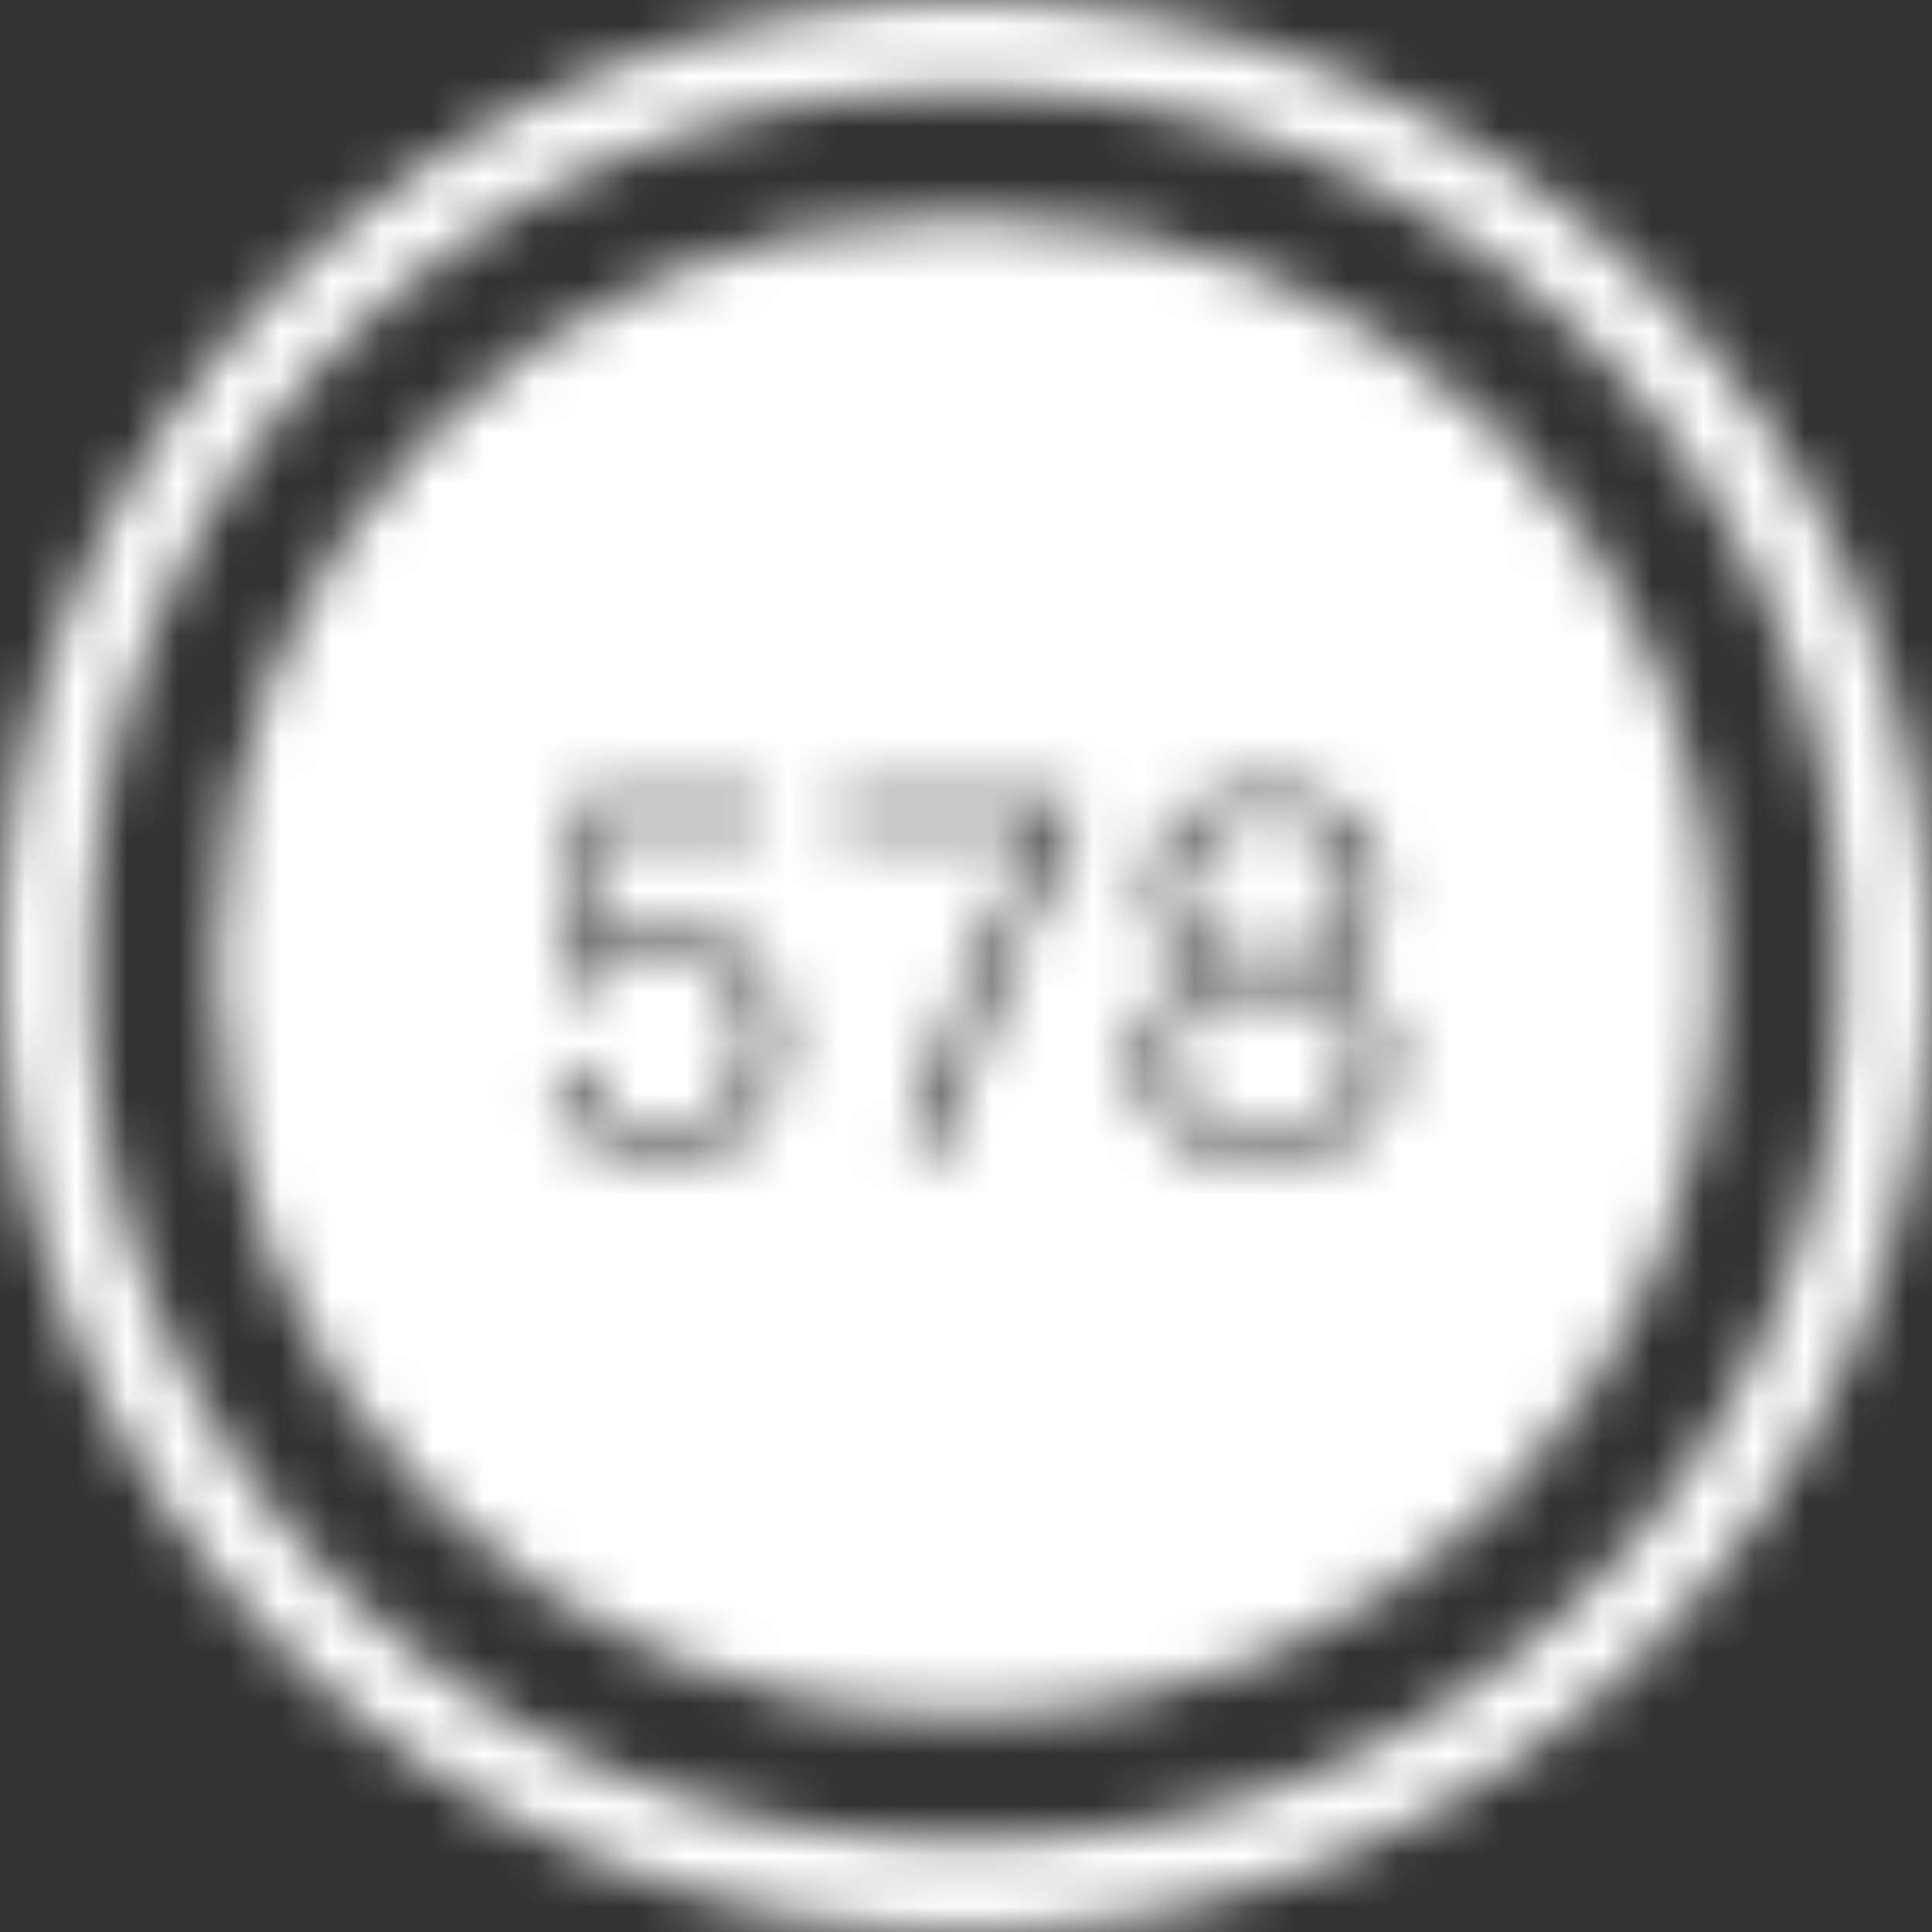 <?xml version="1.0" encoding="UTF-8"?>
<svg width="38px" height="38px" viewBox="0 0 38 38" version="1.1" xmlns="http://www.w3.org/2000/svg" xmlns:xlink="http://www.w3.org/1999/xlink">
    <rect x="0" y="0" width="38" height="38" fill="#333333" stroke="none"/>
    <!-- Generator: Sketch 48.2 (47327) - http://www.bohemiancoding.com/sketch -->
    <title>Bonds/Icons/Menu/Dashboard/Active/Band 5</title>
    <desc>Created with Sketch.</desc>
    <defs>
        <path d="M19,36.146 C19.105,36.175 19.215,36.19 19.329,36.19 C28.641,36.19 36.19,28.641 36.19,19.329 C36.19,19.215 36.175,19.105 36.146,19 C36.175,18.895 36.19,18.785 36.19,18.671 C36.19,9.359 28.641,1.81 19.329,1.81 C19.215,1.81 19.105,1.825 19,1.854 C18.895,1.825 18.785,1.81 18.671,1.81 C9.359,1.81 1.81,9.359 1.81,18.671 C1.81,18.785 1.825,18.895 1.854,19 C1.825,19.105 1.81,19.215 1.81,19.329 C1.81,28.641 9.359,36.19 18.671,36.19 C18.785,36.19 18.895,36.175 19,36.146 Z M19,33.767 C18.895,33.738 18.785,33.723 18.671,33.723 C10.721,33.723 4.277,27.279 4.277,19.329 C4.277,19.215 4.262,19.105 4.233,19 C4.262,18.895 4.277,18.785 4.277,18.671 C4.277,10.721 10.721,4.277 18.671,4.277 C18.785,4.277 18.895,4.262 19,4.233 C19.105,4.262 19.215,4.277 19.329,4.277 C27.279,4.277 33.723,10.721 33.723,18.671 C33.723,18.785 33.738,18.895 33.767,19 C33.738,19.105 33.723,19.215 33.723,19.329 C33.723,27.279 27.279,33.723 19.329,33.723 C19.215,33.723 19.105,33.738 19,33.767 Z M19,38 C8.507,38 0,29.493 0,19 C0,8.507 8.507,0 19,0 C29.493,0 38,8.507 38,19 C38,29.493 29.493,38 19,38 Z M11.446,20.997 L10.889,20.997 C10.955,21.581 11.172,22.027 11.541,22.335 C11.909,22.644 12.438,22.798 13.128,22.798 C13.466,22.798 13.772,22.747 14.044,22.644 C14.316,22.541 14.548,22.39 14.74,22.191 C14.933,21.992 15.08,21.745 15.183,21.45 C15.286,21.154 15.338,20.814 15.338,20.43 C15.338,20.131 15.298,19.851 15.218,19.589 C15.138,19.326 15.014,19.096 14.845,18.897 C14.676,18.698 14.46,18.54 14.198,18.424 C13.936,18.308 13.619,18.25 13.248,18.25 C13.048,18.25 12.873,18.262 12.72,18.285 C12.567,18.308 12.426,18.343 12.297,18.389 C12.168,18.436 12.045,18.494 11.929,18.563 C11.813,18.633 11.695,18.714 11.576,18.807 L11.794,16.289 L14.939,16.289 L14.939,15.742 L11.317,15.742 L11.028,19.394 L11.546,19.394 C11.758,19.169 11.994,19.005 12.252,18.902 C12.511,18.799 12.813,18.748 13.158,18.748 C13.443,18.748 13.687,18.791 13.889,18.877 C14.092,18.963 14.256,19.083 14.382,19.235 C14.508,19.388 14.599,19.569 14.656,19.778 C14.712,19.987 14.74,20.211 14.74,20.449 C14.74,21.073 14.598,21.533 14.312,21.828 C14.027,22.123 13.632,22.271 13.128,22.271 C12.863,22.271 12.635,22.246 12.446,22.196 C12.257,22.146 12.095,22.07 11.959,21.967 C11.823,21.864 11.715,21.733 11.635,21.574 C11.556,21.415 11.493,21.222 11.446,20.997 Z M17.865,22.619 L18.532,22.619 C18.831,21.511 19.196,20.433 19.627,19.385 C20.058,18.336 20.546,17.304 21.09,16.289 L21.09,15.742 L16.502,15.742 L16.502,16.289 L20.453,16.289 C19.896,17.311 19.406,18.346 18.985,19.394 C18.564,20.443 18.191,21.518 17.865,22.619 Z M23.787,19.126 C23.668,19.152 23.528,19.204 23.369,19.28 C23.21,19.356 23.061,19.462 22.921,19.599 C22.782,19.735 22.662,19.902 22.563,20.101 C22.463,20.3 22.414,20.536 22.414,20.808 C22.414,21.106 22.465,21.377 22.568,21.619 C22.671,21.861 22.827,22.07 23.036,22.246 C23.245,22.422 23.505,22.558 23.817,22.654 C24.129,22.75 24.49,22.798 24.902,22.798 C25.313,22.798 25.675,22.75 25.987,22.654 C26.298,22.558 26.557,22.422 26.763,22.246 C26.969,22.07 27.123,21.861 27.226,21.619 C27.328,21.377 27.38,21.106 27.38,20.808 C27.38,20.529 27.332,20.29 27.236,20.091 C27.139,19.892 27.022,19.723 26.882,19.584 C26.743,19.444 26.595,19.335 26.439,19.255 C26.283,19.176 26.142,19.119 26.016,19.086 C26.156,19.046 26.295,18.985 26.434,18.902 C26.574,18.819 26.697,18.709 26.803,18.573 C26.909,18.437 26.995,18.278 27.061,18.096 C27.128,17.913 27.161,17.703 27.161,17.464 C27.161,17.198 27.116,16.948 27.027,16.712 C26.937,16.477 26.801,16.274 26.619,16.105 C26.436,15.936 26.202,15.802 25.917,15.702 C25.632,15.603 25.293,15.553 24.902,15.553 C24.504,15.553 24.162,15.603 23.877,15.702 C23.591,15.802 23.357,15.936 23.175,16.105 C22.993,16.274 22.857,16.477 22.767,16.712 C22.677,16.948 22.633,17.198 22.633,17.464 C22.633,17.703 22.666,17.915 22.732,18.101 C22.798,18.286 22.886,18.449 22.996,18.588 C23.105,18.728 23.228,18.842 23.364,18.932 C23.5,19.021 23.641,19.086 23.787,19.126 Z M23.21,17.464 C23.21,17.271 23.241,17.091 23.304,16.921 C23.367,16.752 23.467,16.603 23.603,16.473 C23.739,16.344 23.915,16.241 24.13,16.165 C24.346,16.089 24.603,16.05 24.902,16.05 C25.2,16.05 25.456,16.089 25.668,16.165 C25.88,16.241 26.055,16.344 26.191,16.473 C26.327,16.603 26.426,16.752 26.489,16.921 C26.552,17.091 26.584,17.271 26.584,17.464 C26.584,17.928 26.449,18.278 26.181,18.514 C25.912,18.749 25.486,18.867 24.902,18.867 C24.318,18.867 23.89,18.749 23.618,18.514 C23.346,18.278 23.21,17.928 23.21,17.464 Z M23.041,20.818 C23.041,20.605 23.072,20.411 23.135,20.235 C23.198,20.06 23.303,19.91 23.449,19.788 C23.595,19.665 23.785,19.569 24.021,19.499 C24.257,19.429 24.55,19.394 24.902,19.394 C25.247,19.394 25.537,19.429 25.773,19.499 C26.008,19.569 26.199,19.665 26.345,19.788 C26.491,19.91 26.595,20.06 26.658,20.235 C26.721,20.411 26.753,20.605 26.753,20.818 C26.753,21.256 26.605,21.612 26.31,21.888 C26.015,22.163 25.545,22.301 24.902,22.301 C24.252,22.301 23.779,22.163 23.484,21.888 C23.188,21.612 23.041,21.256 23.041,20.818 Z" id="path-1"></path>
    </defs>
    <g id="Icons" stroke="none" stroke-width="1" fill="none" fill-rule="evenodd">
        <g id="Bonds/Icons/Menu/Dashboard/Active/Band-5">
            <mask id="mask-2" fill="white">
                <use xlink:href="#path-1"></use>
            </mask>
            <g id="Combined-Shape" fill-rule="nonzero"></g>
            <g id="Bonds/Colours/General/White" mask="url(#mask-2)" fill="#FFFFFF">
                <rect id="Rectangle-3" x="0" y="0" width="38" height="38"></rect>
            </g>
        </g>
    </g>
</svg>